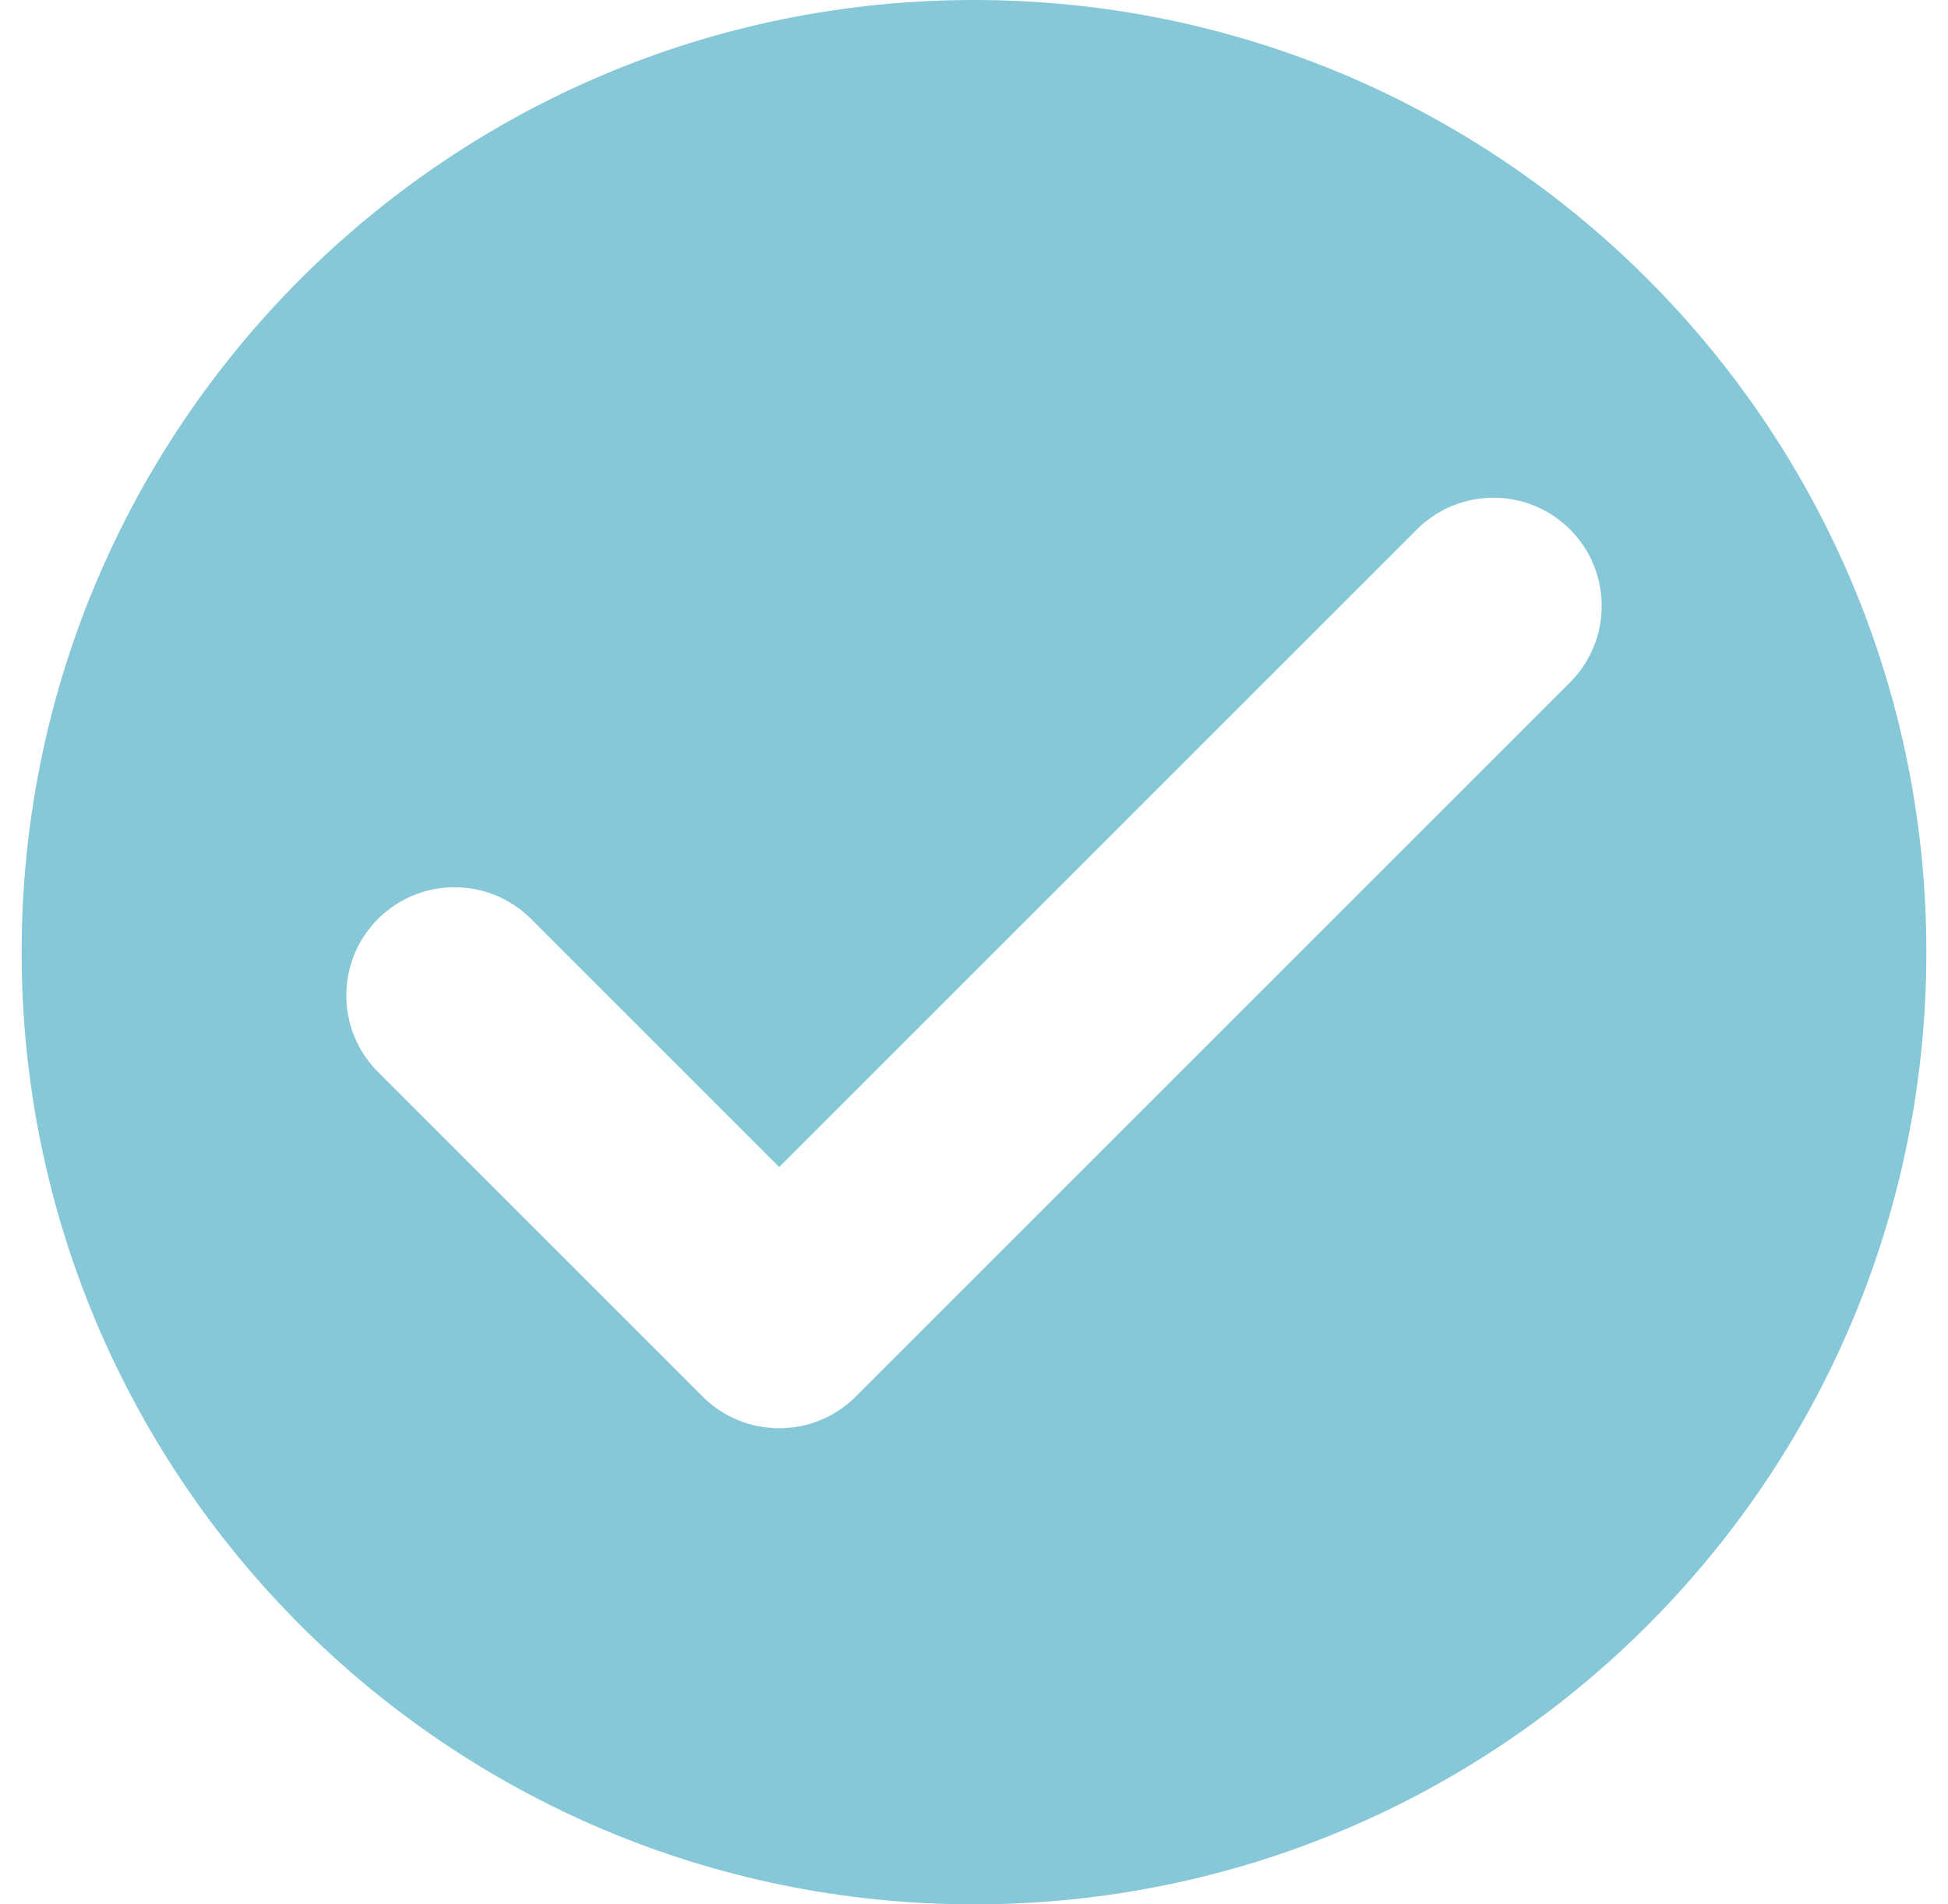 <svg width="45" height="44" viewBox="0 0 45 44" fill="none" xmlns="http://www.w3.org/2000/svg">
<path fill-rule="evenodd" clip-rule="evenodd" d="M22.5 44C34.65 44 44.5 34.15 44.5 22C44.5 9.85 34.65 0 22.5 0C10.35 0 0.5 9.85 0.5 22C0.5 34.15 10.35 44 22.5 44ZM36.268 15.768C37.244 14.791 37.244 13.209 36.268 12.232C35.291 11.256 33.709 11.256 32.732 12.232L18 26.965L12.268 21.232C11.291 20.256 9.709 20.256 8.732 21.232C7.756 22.209 7.756 23.791 8.732 24.768L16.232 32.268C17.209 33.244 18.791 33.244 19.768 32.268L36.268 15.768Z" fill="#86C7D8"/>
</svg>
